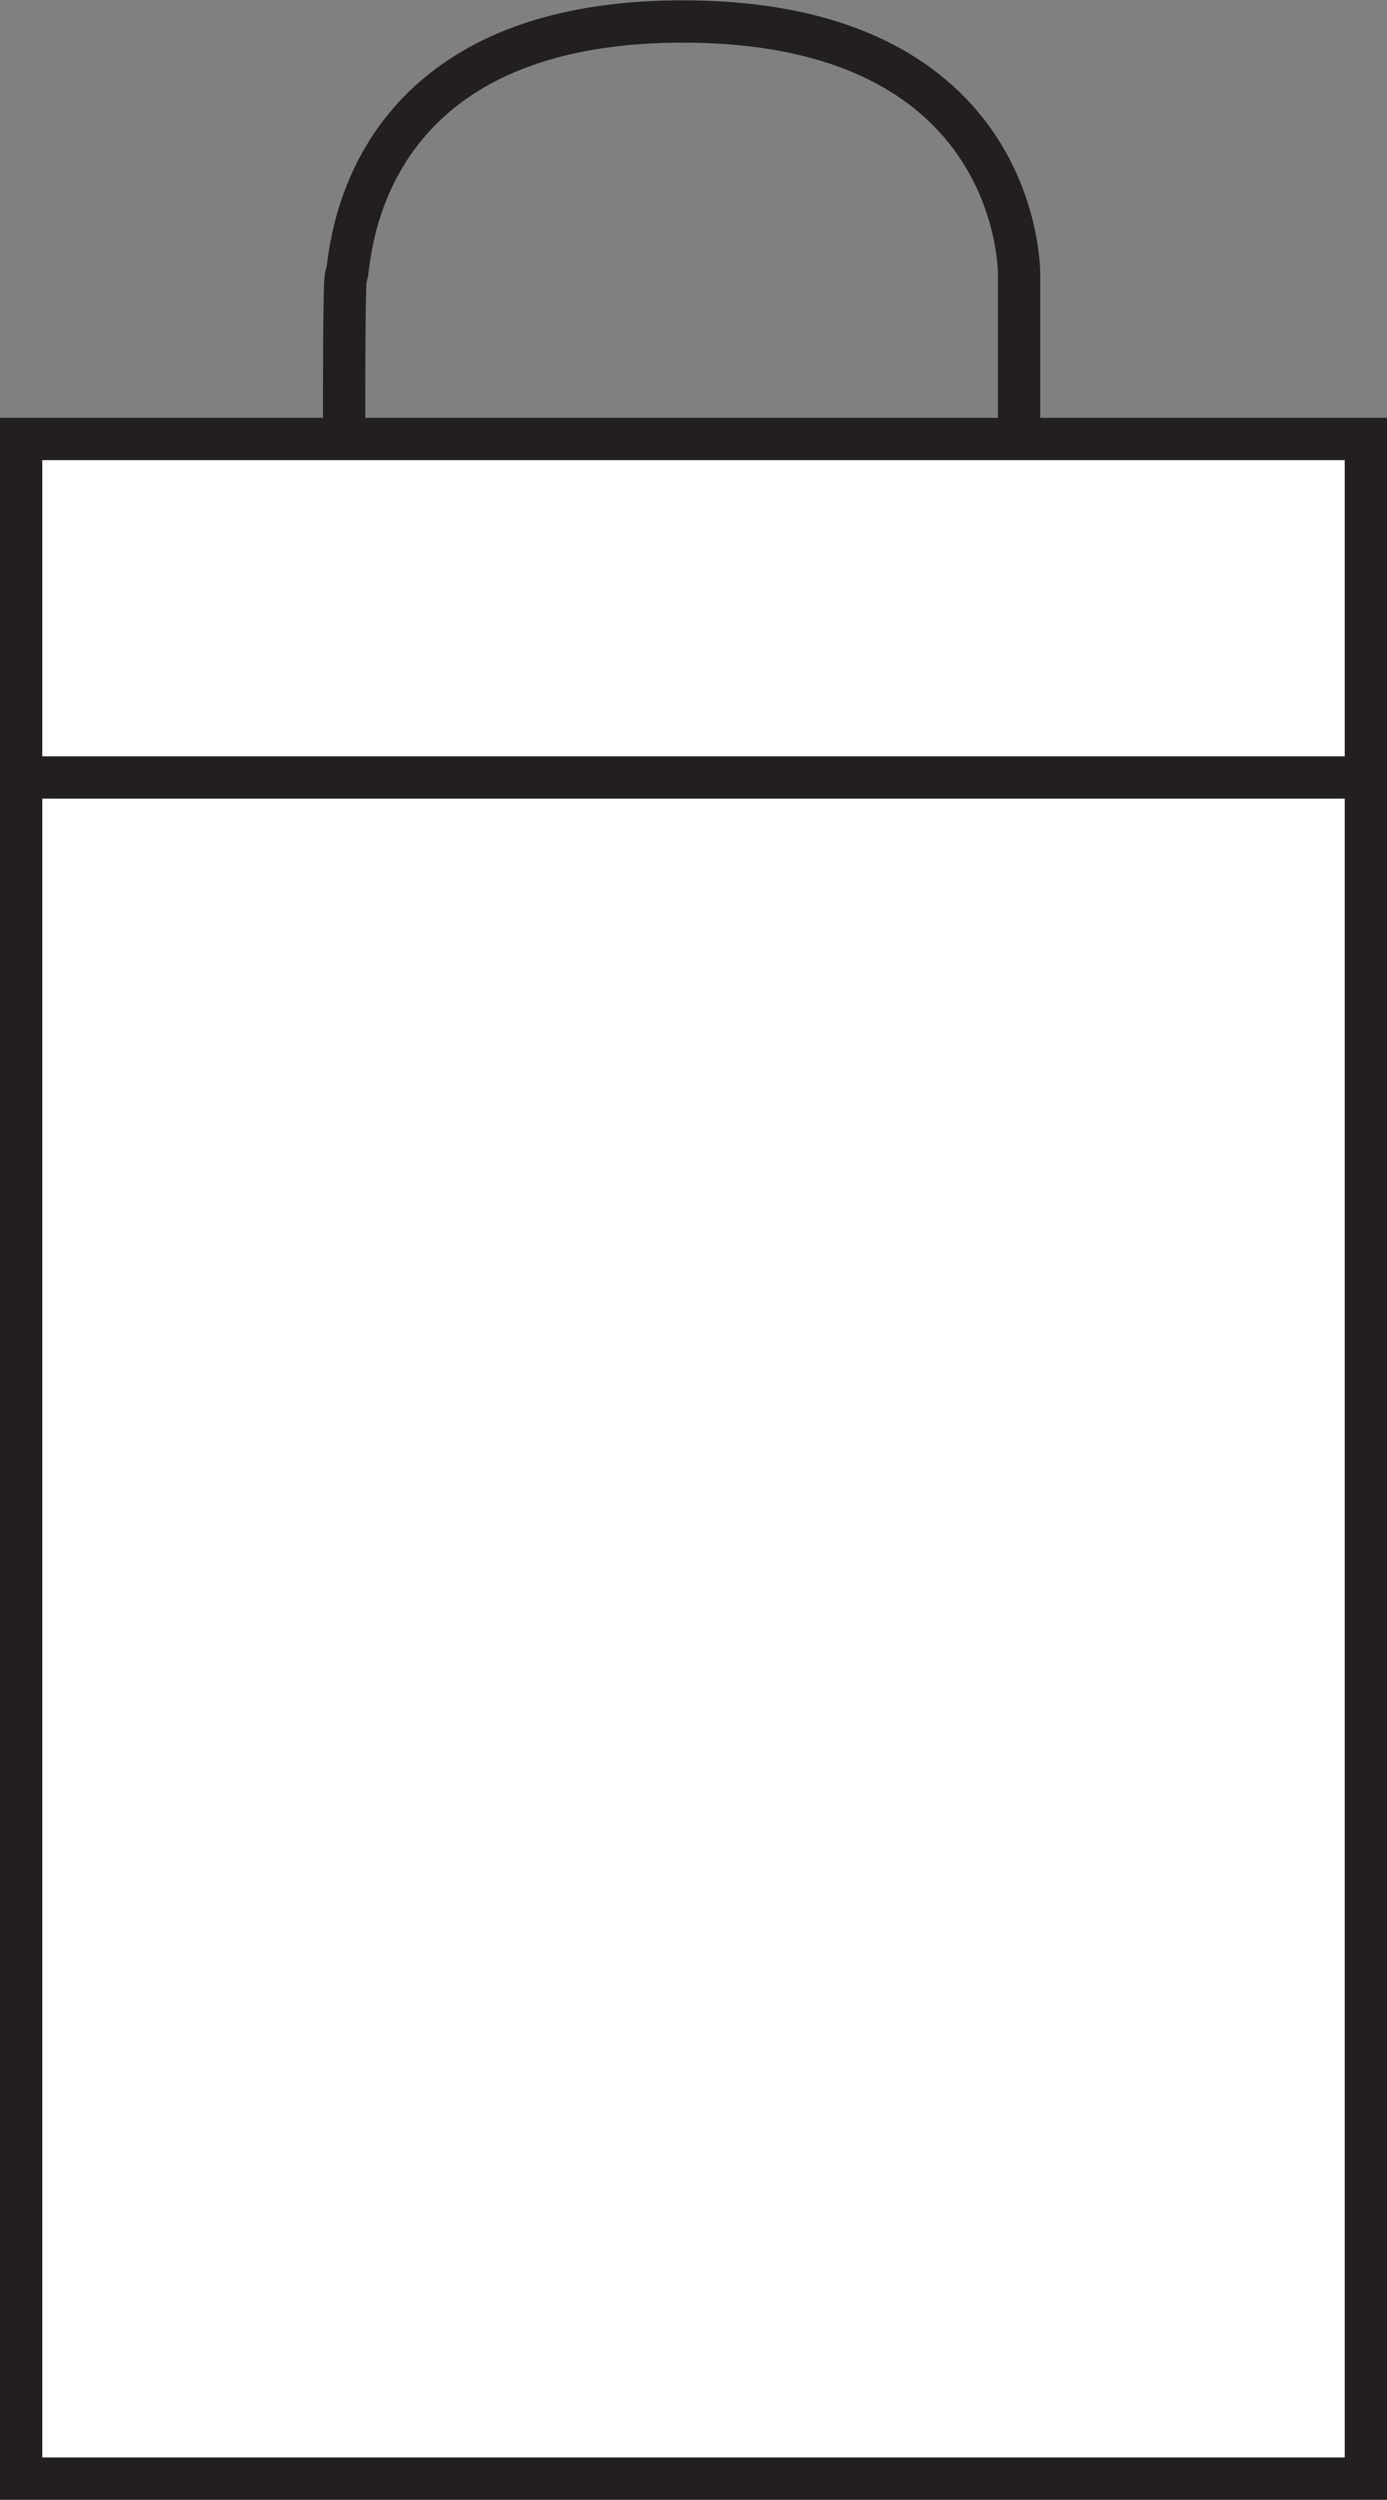 <svg xmlns="http://www.w3.org/2000/svg" viewBox="0 0 164 295.37">
  <rect x="0" y="0" width="164" height="295.37" fill="#808080" stroke="none"/>
  <defs>
    <style>
      .cls-1{fill:none;}
      .cls-1,.cls-2{
      stroke:#231f20;
      stroke-miterlimit:10;
      stroke-width:5px;}
      .cls-2{fill:#fff;}
    </style>
  </defs>
  <g id="Layer_2" data-name="Layer 2">
    <g id="icons">
      <path class="cls-1" d="M40.94,92.62s-.56-60.64,0-60.08-.56-30,39.78-30,39.78,30,39.78,30V92.37"/>
      <polygon class="cls-2" points="2.5 51.87 2.5 91.87 41.73 91.87 161.07 91.87 2.5 91.87 2.5 292.87 161.5 292.87 161.5 51.87 2.5 51.87"/>
    </g>
  </g>
</svg>
